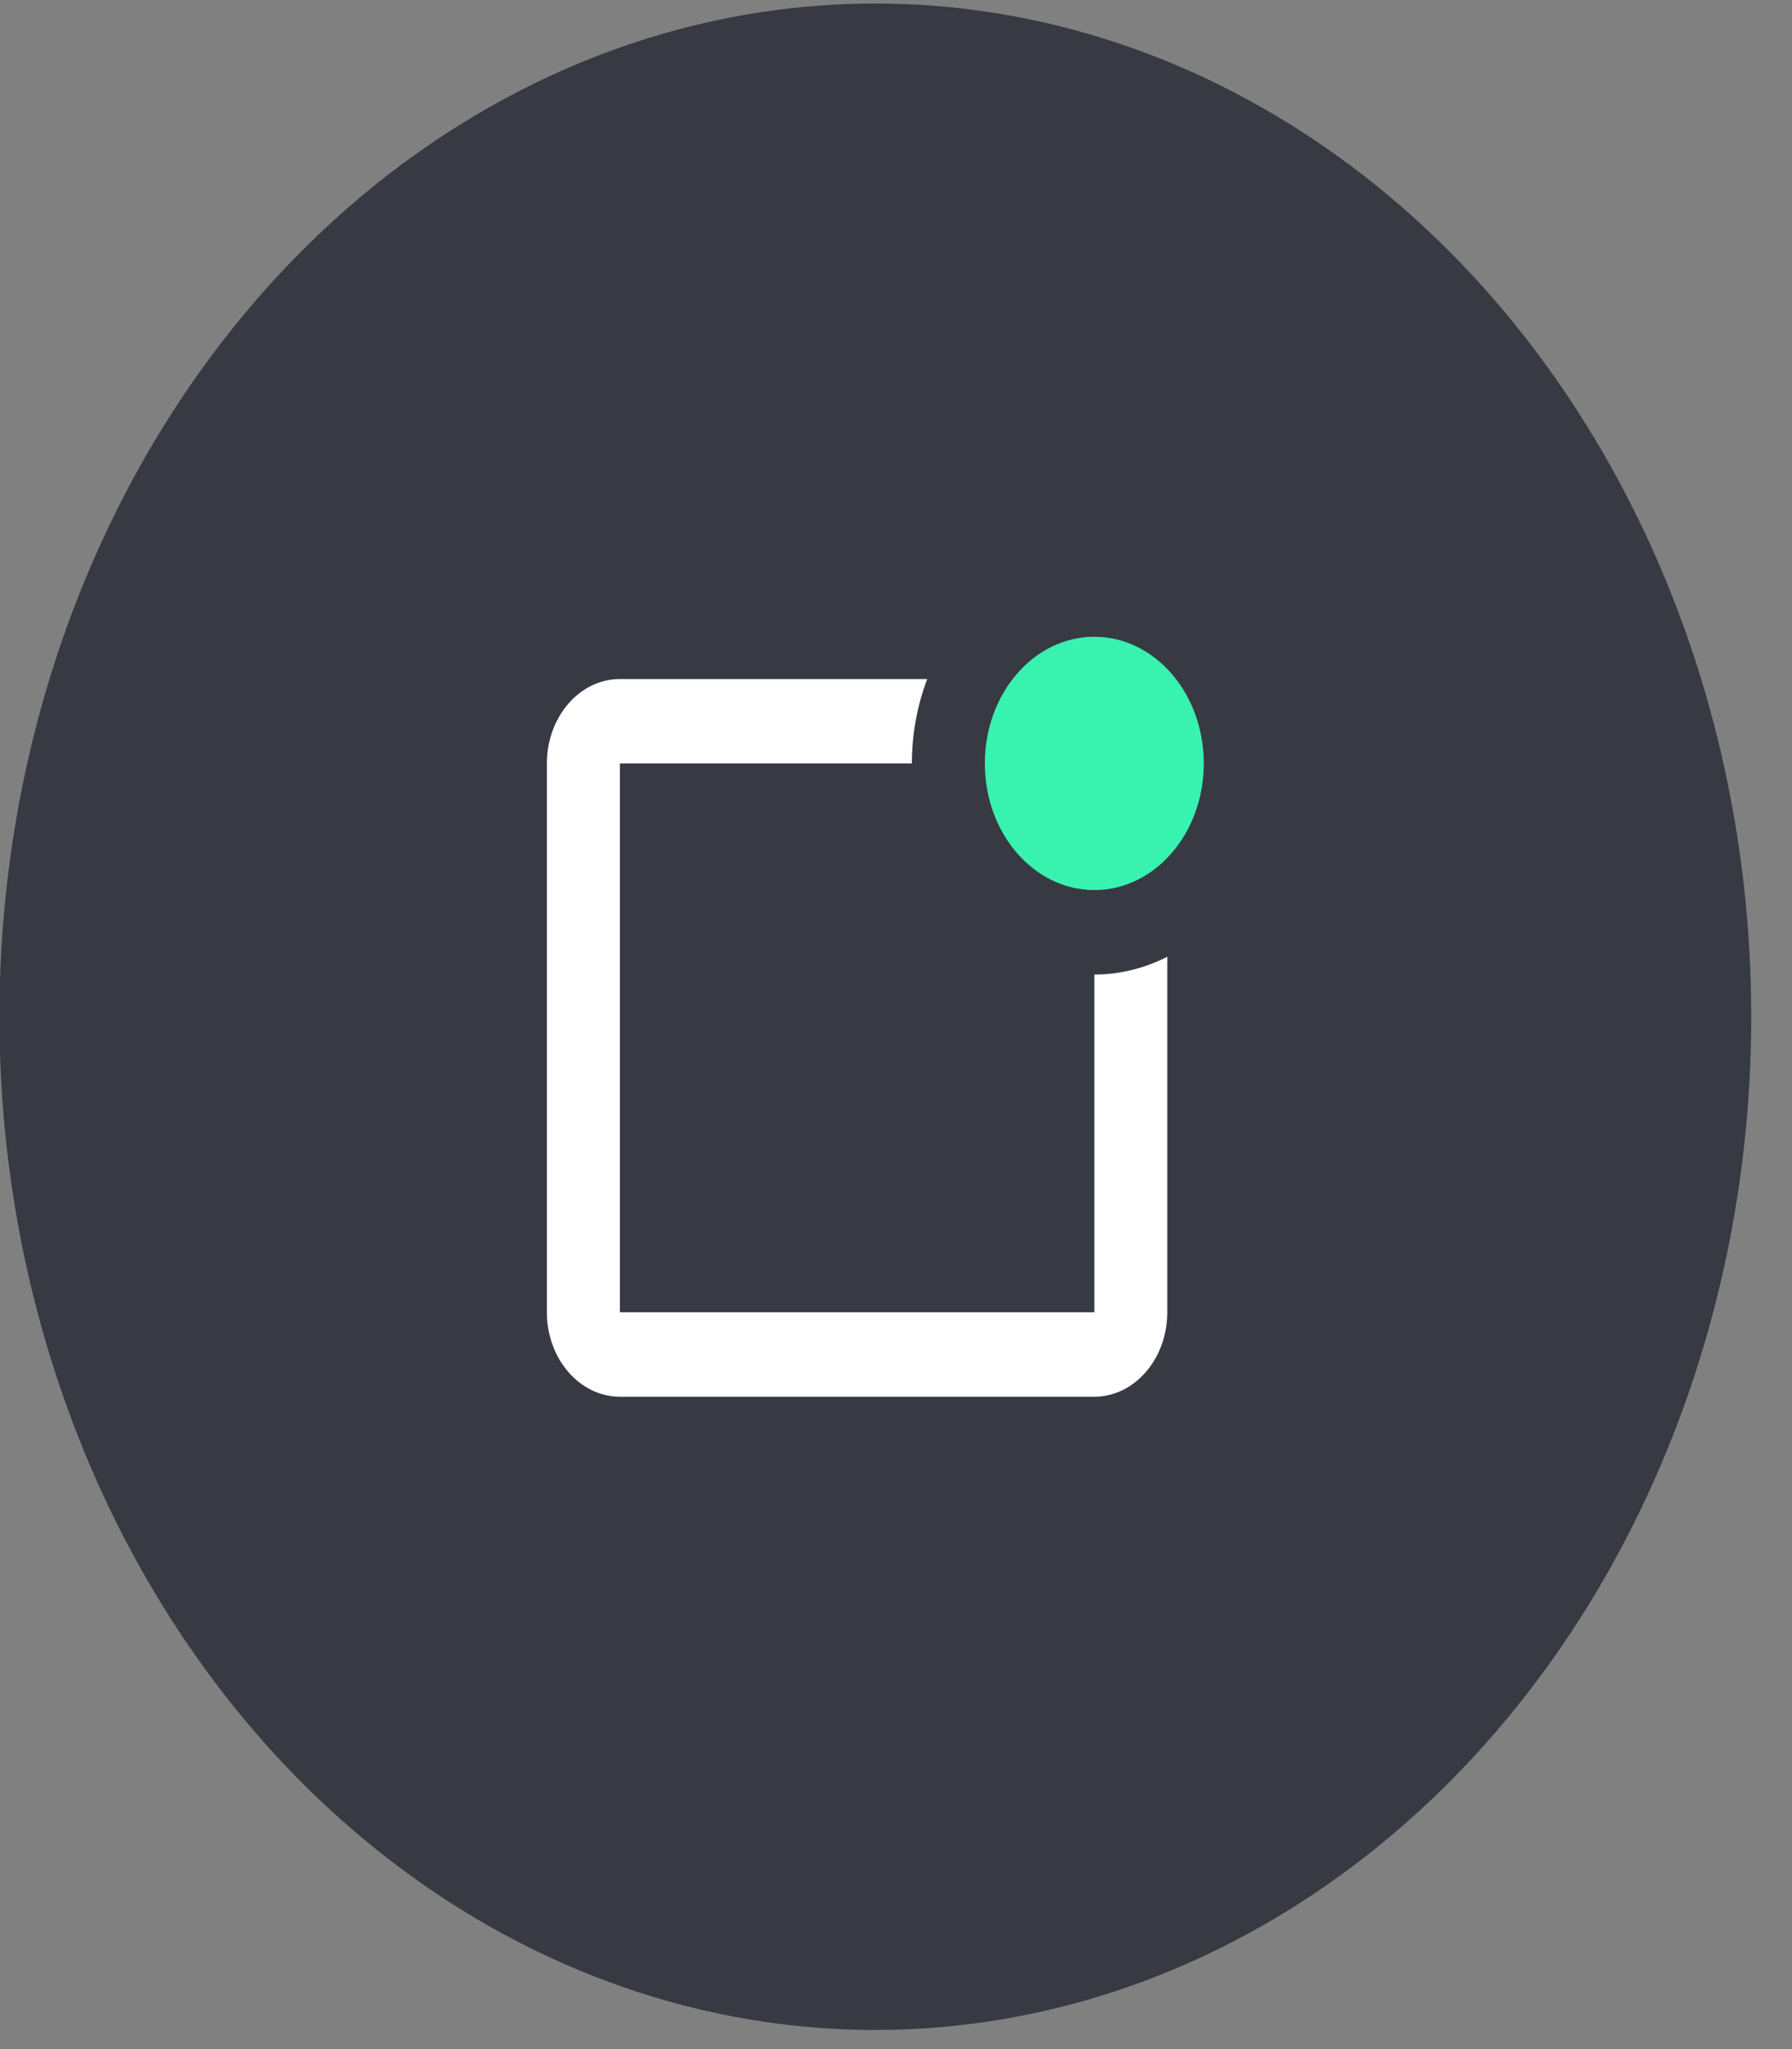 <svg width="28" height="32" viewBox="0 0 28 32" fill="none" xmlns="http://www.w3.org/2000/svg">
<rect x="0" y="0" width="28" height="32" fill="#808080" stroke="none"/>
<ellipse cx="13.677" cy="15.878" rx="13.686" ry="15.823" fill="#373943"/>
<path d="M17.099 13.9C18.044 13.9 18.809 13.015 18.809 11.922C18.809 10.83 18.044 9.944 17.099 9.944C16.154 9.944 15.388 10.83 15.388 11.922C15.388 13.015 16.154 13.9 17.099 13.9Z" fill="#38F2AF"/>
<path d="M17.099 20.493H9.686V11.922H14.248C14.248 11.453 14.335 11.008 14.488 10.604H9.686C9.057 10.604 8.545 11.195 8.545 11.922V20.493C8.545 21.22 9.057 21.812 9.686 21.812H17.099C17.728 21.812 18.239 21.22 18.239 20.493V14.941C17.88 15.124 17.491 15.219 17.099 15.219V20.493Z" fill="white"/>
</svg>
